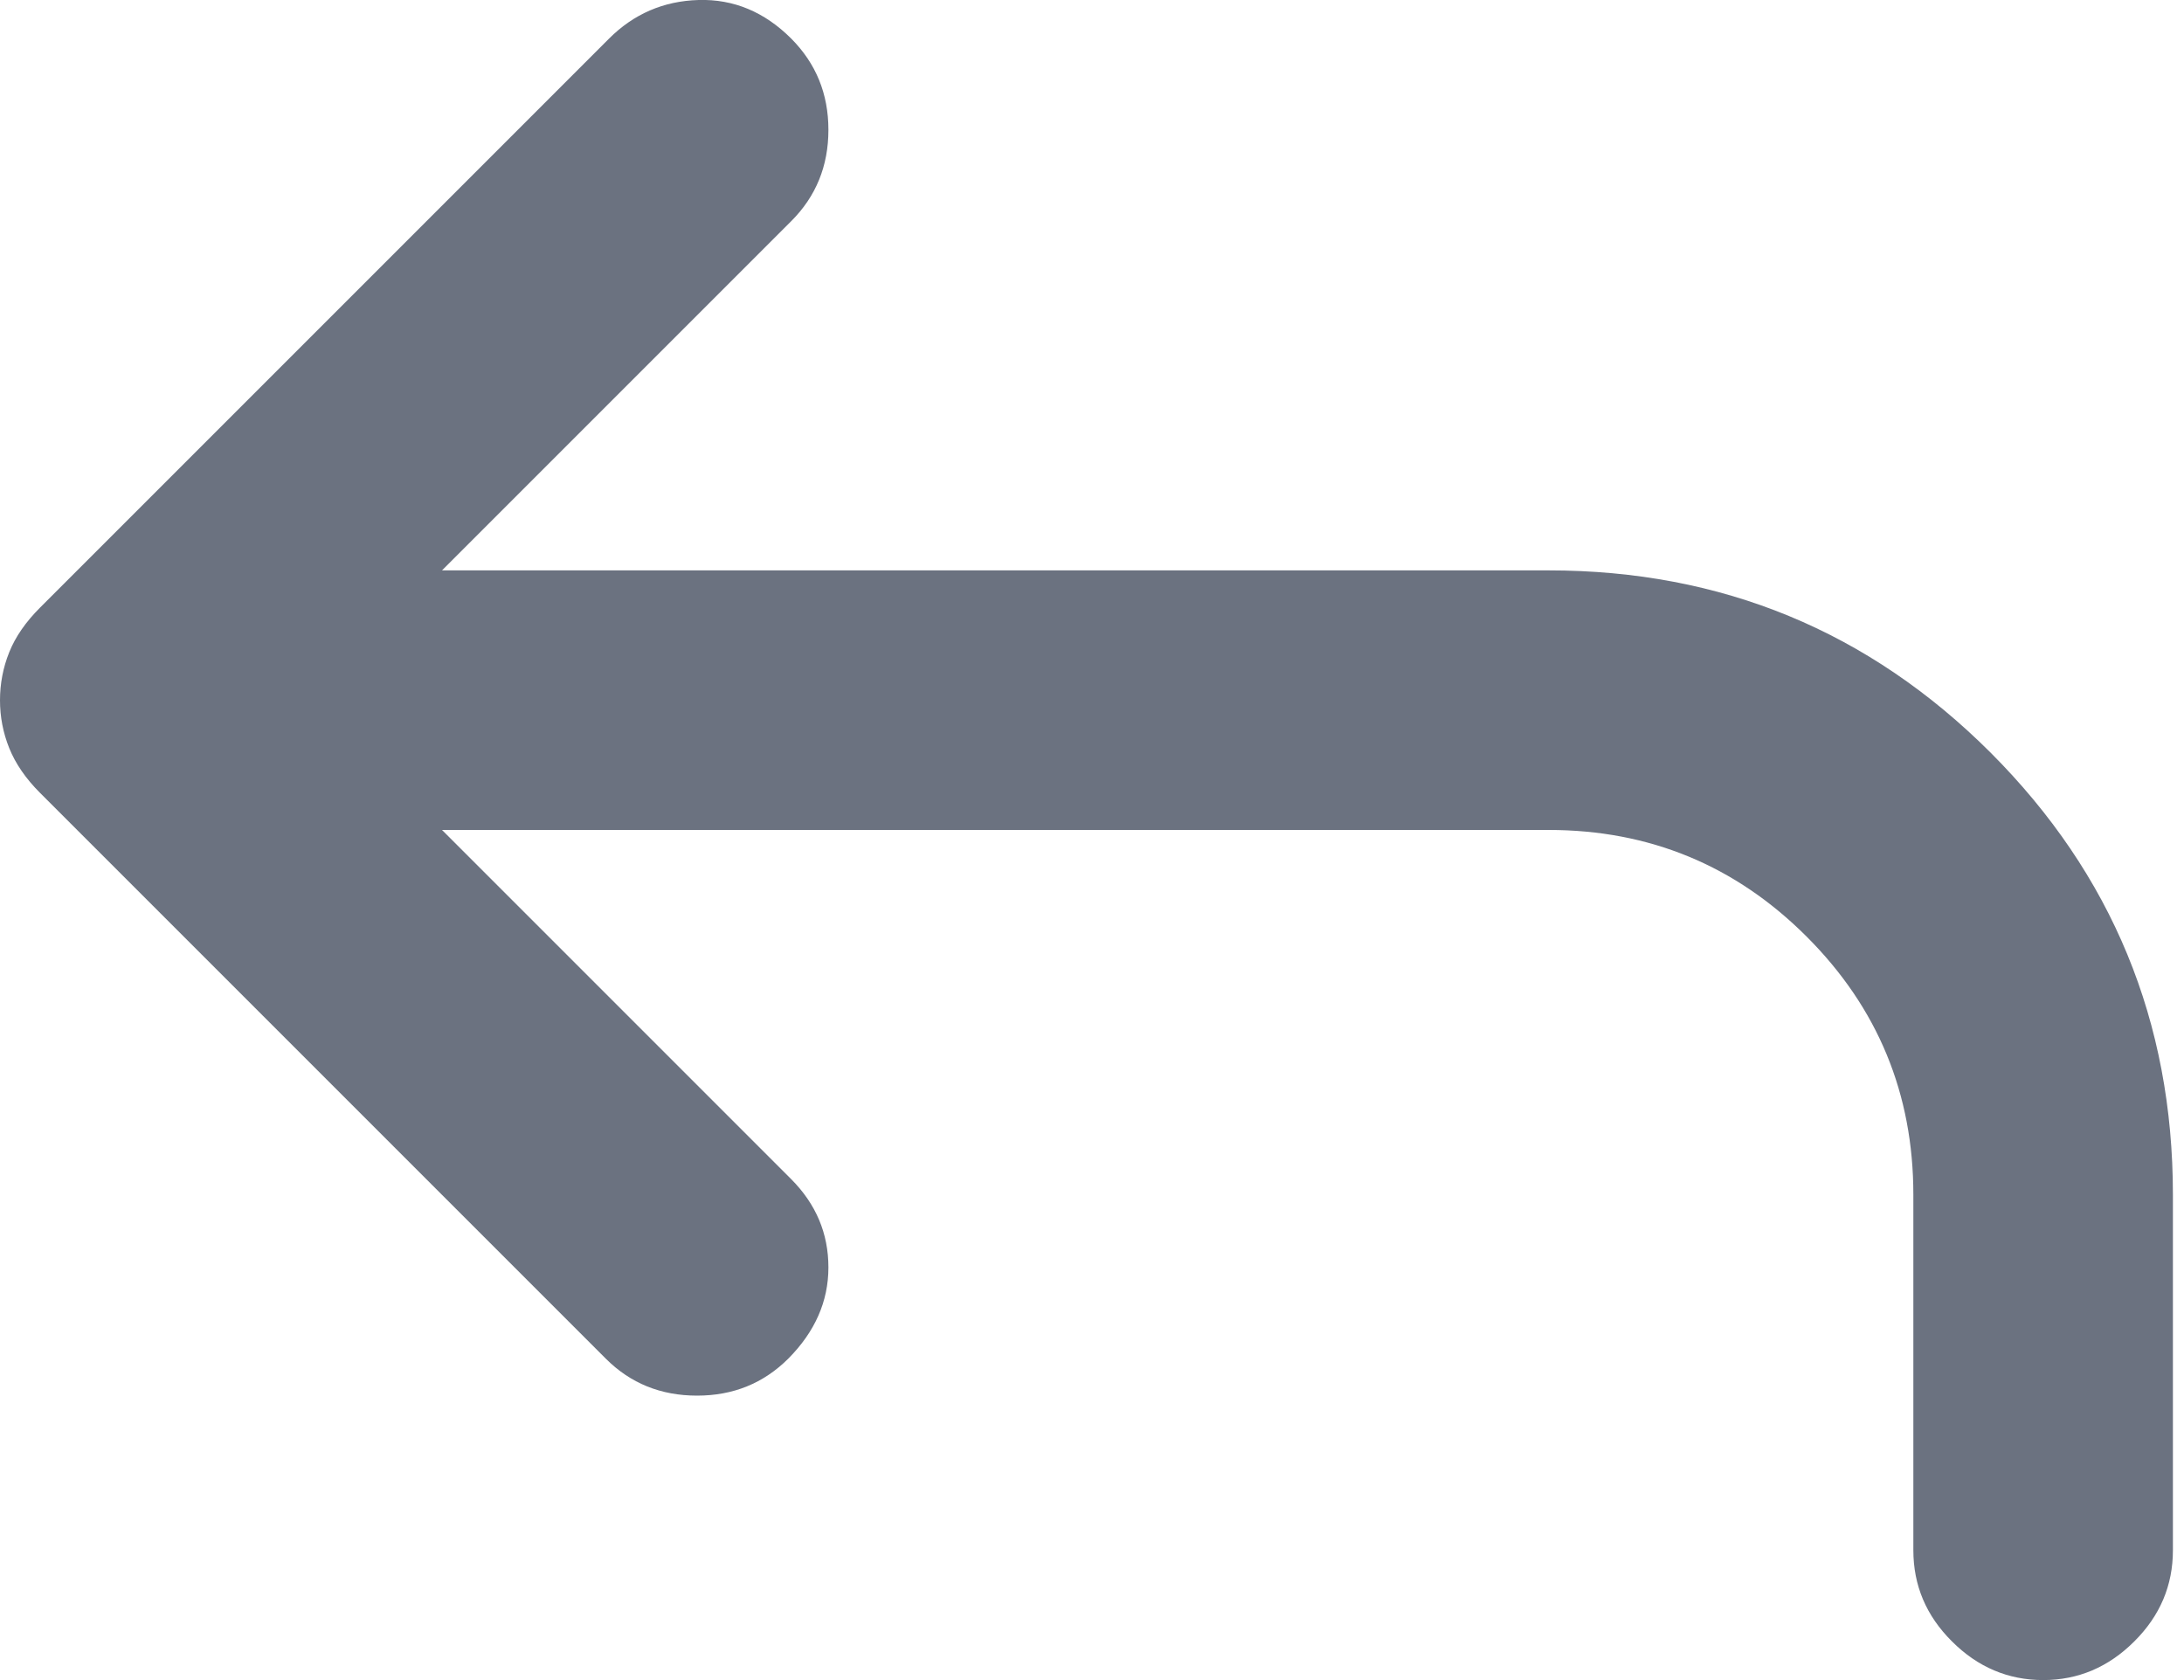 <svg width="13" height="10" viewBox="0 0 13 10" fill="none" xmlns="http://www.w3.org/2000/svg">
<path d="M12.162 10C11.953 10 11.772 9.923 11.619 9.77C11.465 9.617 11.389 9.436 11.389 9.227V7.111C11.389 6.51 11.177 5.998 10.754 5.575C10.331 5.152 9.819 4.94 9.218 4.94H2.631L4.71 7.019C4.857 7.167 4.931 7.341 4.931 7.544C4.931 7.746 4.851 7.927 4.692 8.087C4.544 8.234 4.364 8.307 4.149 8.307C3.934 8.307 3.753 8.234 3.606 8.087L0.239 4.72C0.153 4.634 0.092 4.545 0.055 4.453C0.018 4.361 0 4.266 0 4.168C0 4.07 0.018 3.974 0.055 3.882C0.092 3.79 0.153 3.702 0.239 3.616L3.625 0.23C3.772 0.083 3.95 0.006 4.158 0C4.367 -0.006 4.551 0.071 4.71 0.23C4.857 0.378 4.931 0.558 4.931 0.773C4.931 0.988 4.857 1.169 4.71 1.316L2.631 3.395H9.218C10.248 3.395 11.125 3.757 11.849 4.48C12.572 5.204 12.934 6.081 12.934 7.111V9.227C12.934 9.436 12.858 9.617 12.704 9.77C12.551 9.923 12.37 10 12.162 10Z" fill="#6B7280"/>
</svg>
